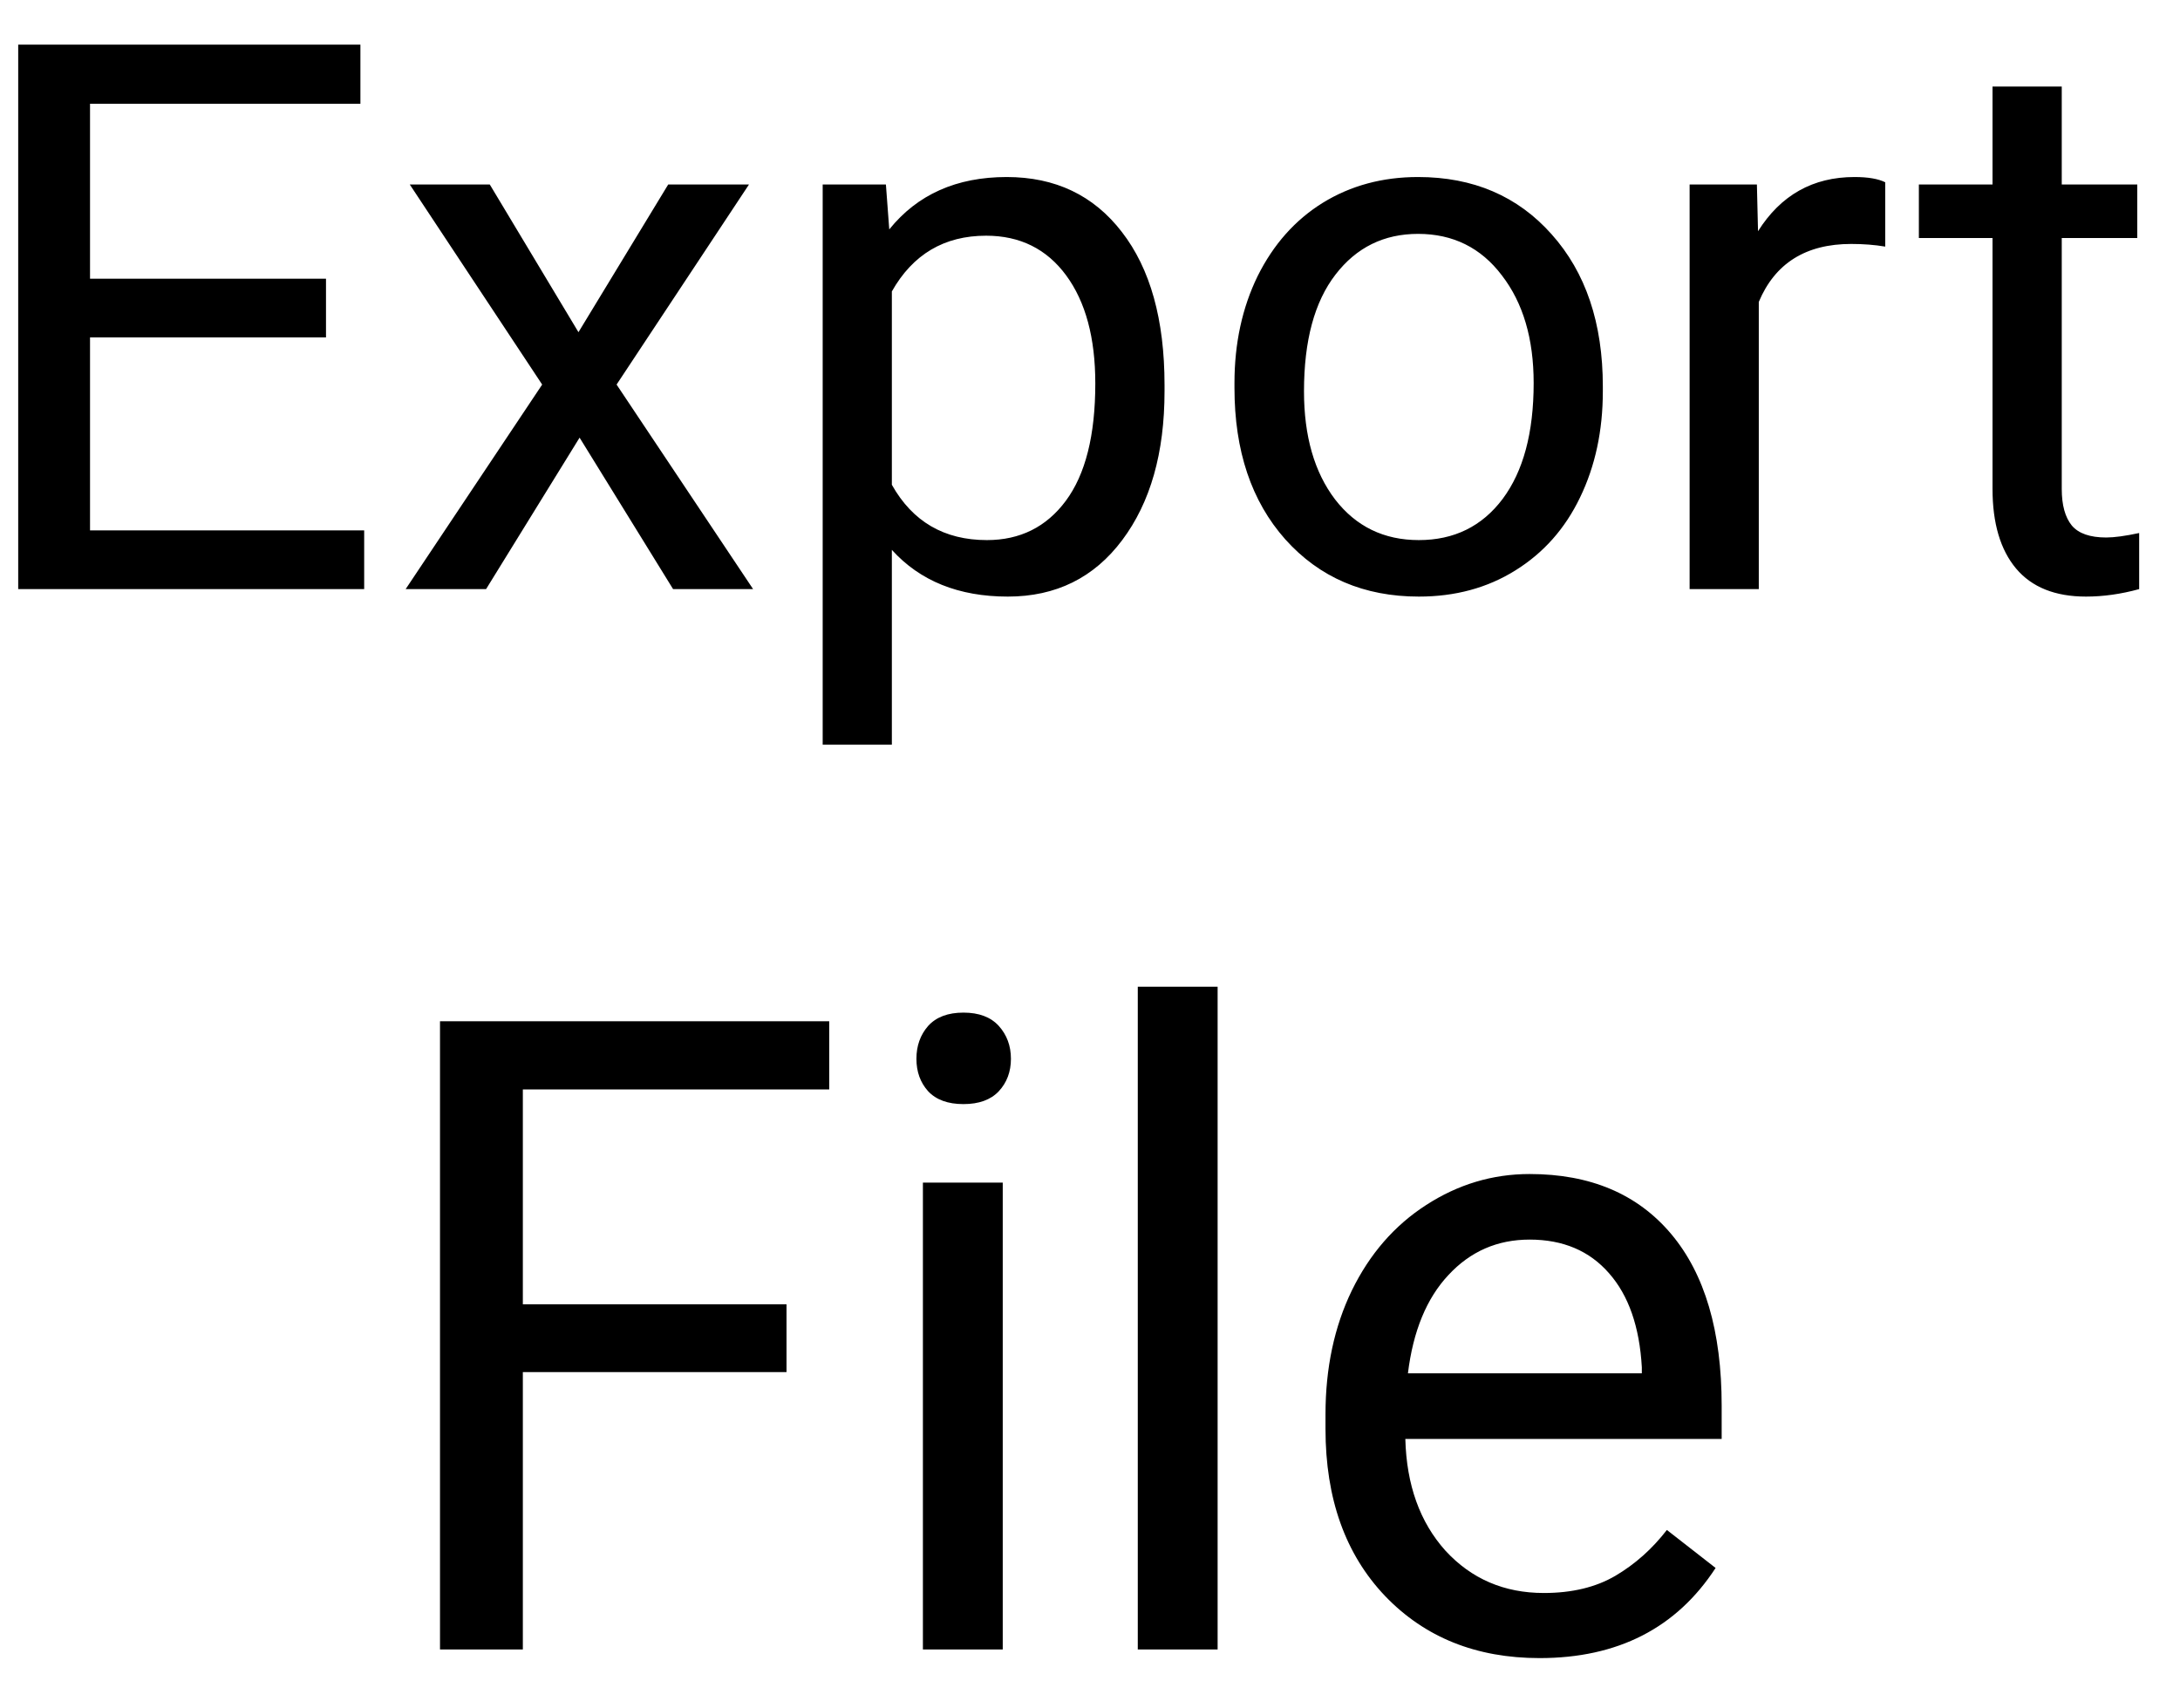 <svg width="37" height="29" viewBox="0 0 37 29" fill="none" xmlns="http://www.w3.org/2000/svg">
<path d="M5.533 5.728H1.528V9.003H6.181V10H0.309V0.758H6.117V1.761H1.528V4.731H5.533V5.728ZM9.818 5.639L11.341 3.132H12.712L10.465 6.528L12.782 10H11.424L9.837 7.429L8.25 10H6.885L9.202 6.528L6.955 3.132H8.313L9.818 5.639ZM19.765 6.642C19.765 7.687 19.526 8.529 19.047 9.168C18.569 9.807 17.922 10.127 17.105 10.127C16.271 10.127 15.615 9.862 15.137 9.334V12.641H13.963V3.132H15.036L15.093 3.894C15.571 3.301 16.235 3.005 17.086 3.005C17.911 3.005 18.563 3.316 19.041 3.938C19.523 4.56 19.765 5.425 19.765 6.534V6.642ZM18.59 6.509C18.59 5.734 18.425 5.123 18.095 4.674C17.765 4.226 17.312 4.001 16.737 4.001C16.026 4.001 15.493 4.317 15.137 4.947V8.229C15.488 8.855 16.026 9.168 16.75 9.168C17.312 9.168 17.759 8.946 18.089 8.502C18.423 8.053 18.59 7.389 18.59 6.509ZM20.952 6.502C20.952 5.83 21.083 5.224 21.345 4.687C21.612 4.15 21.98 3.735 22.45 3.443C22.924 3.151 23.463 3.005 24.068 3.005C25.004 3.005 25.759 3.329 26.334 3.976C26.914 4.624 27.204 5.485 27.204 6.56V6.642C27.204 7.311 27.075 7.912 26.817 8.445C26.563 8.974 26.197 9.386 25.719 9.683C25.245 9.979 24.699 10.127 24.081 10.127C23.15 10.127 22.395 9.803 21.815 9.156C21.239 8.508 20.952 7.651 20.952 6.585V6.502ZM22.132 6.642C22.132 7.404 22.308 8.015 22.659 8.477C23.015 8.938 23.489 9.168 24.081 9.168C24.678 9.168 25.152 8.936 25.503 8.47C25.854 8 26.03 7.345 26.03 6.502C26.03 5.749 25.85 5.14 25.49 4.674C25.135 4.205 24.661 3.97 24.068 3.97C23.489 3.97 23.021 4.2 22.666 4.662C22.31 5.123 22.132 5.783 22.132 6.642ZM31.997 4.186C31.819 4.156 31.626 4.141 31.419 4.141C30.649 4.141 30.126 4.469 29.851 5.125V10H28.677V3.132H29.819L29.838 3.925C30.224 3.312 30.769 3.005 31.476 3.005C31.705 3.005 31.878 3.035 31.997 3.094V4.186ZM34.993 1.469V3.132H36.275V4.04H34.993V8.299C34.993 8.574 35.05 8.781 35.164 8.921C35.278 9.056 35.473 9.124 35.748 9.124C35.883 9.124 36.07 9.099 36.307 9.048V10C35.998 10.085 35.697 10.127 35.405 10.127C34.88 10.127 34.485 9.968 34.218 9.651C33.952 9.334 33.818 8.883 33.818 8.299V4.04H32.568V3.132H33.818V1.469H34.993ZM13.349 23.291H8.874V28H7.468V17.336H14.074V18.493H8.874V22.141H13.349V23.291ZM17.019 28H15.664V20.075H17.019V28ZM15.554 17.973C15.554 17.753 15.62 17.568 15.752 17.416C15.888 17.265 16.088 17.189 16.352 17.189C16.616 17.189 16.816 17.265 16.953 17.416C17.089 17.568 17.158 17.753 17.158 17.973C17.158 18.193 17.089 18.376 16.953 18.523C16.816 18.669 16.616 18.742 16.352 18.742C16.088 18.742 15.888 18.669 15.752 18.523C15.62 18.376 15.554 18.193 15.554 17.973ZM20.666 28H19.311V16.75H20.666V28ZM26.13 28.146C25.056 28.146 24.182 27.795 23.508 27.092C22.834 26.384 22.497 25.439 22.497 24.257V24.008C22.497 23.222 22.646 22.521 22.944 21.906C23.247 21.286 23.666 20.803 24.204 20.456C24.746 20.105 25.331 19.929 25.961 19.929C26.992 19.929 27.793 20.268 28.364 20.947C28.935 21.625 29.221 22.597 29.221 23.862V24.426H23.852C23.872 25.207 24.099 25.839 24.533 26.323C24.973 26.801 25.529 27.041 26.203 27.041C26.682 27.041 27.087 26.943 27.419 26.748C27.751 26.552 28.041 26.294 28.291 25.971L29.118 26.616C28.454 27.636 27.458 28.146 26.13 28.146ZM25.961 21.042C25.415 21.042 24.956 21.242 24.584 21.643C24.213 22.038 23.984 22.595 23.896 23.312H27.866V23.21C27.827 22.521 27.641 21.989 27.309 21.613C26.977 21.232 26.528 21.042 25.961 21.042Z" fill="black"/>
</svg>

